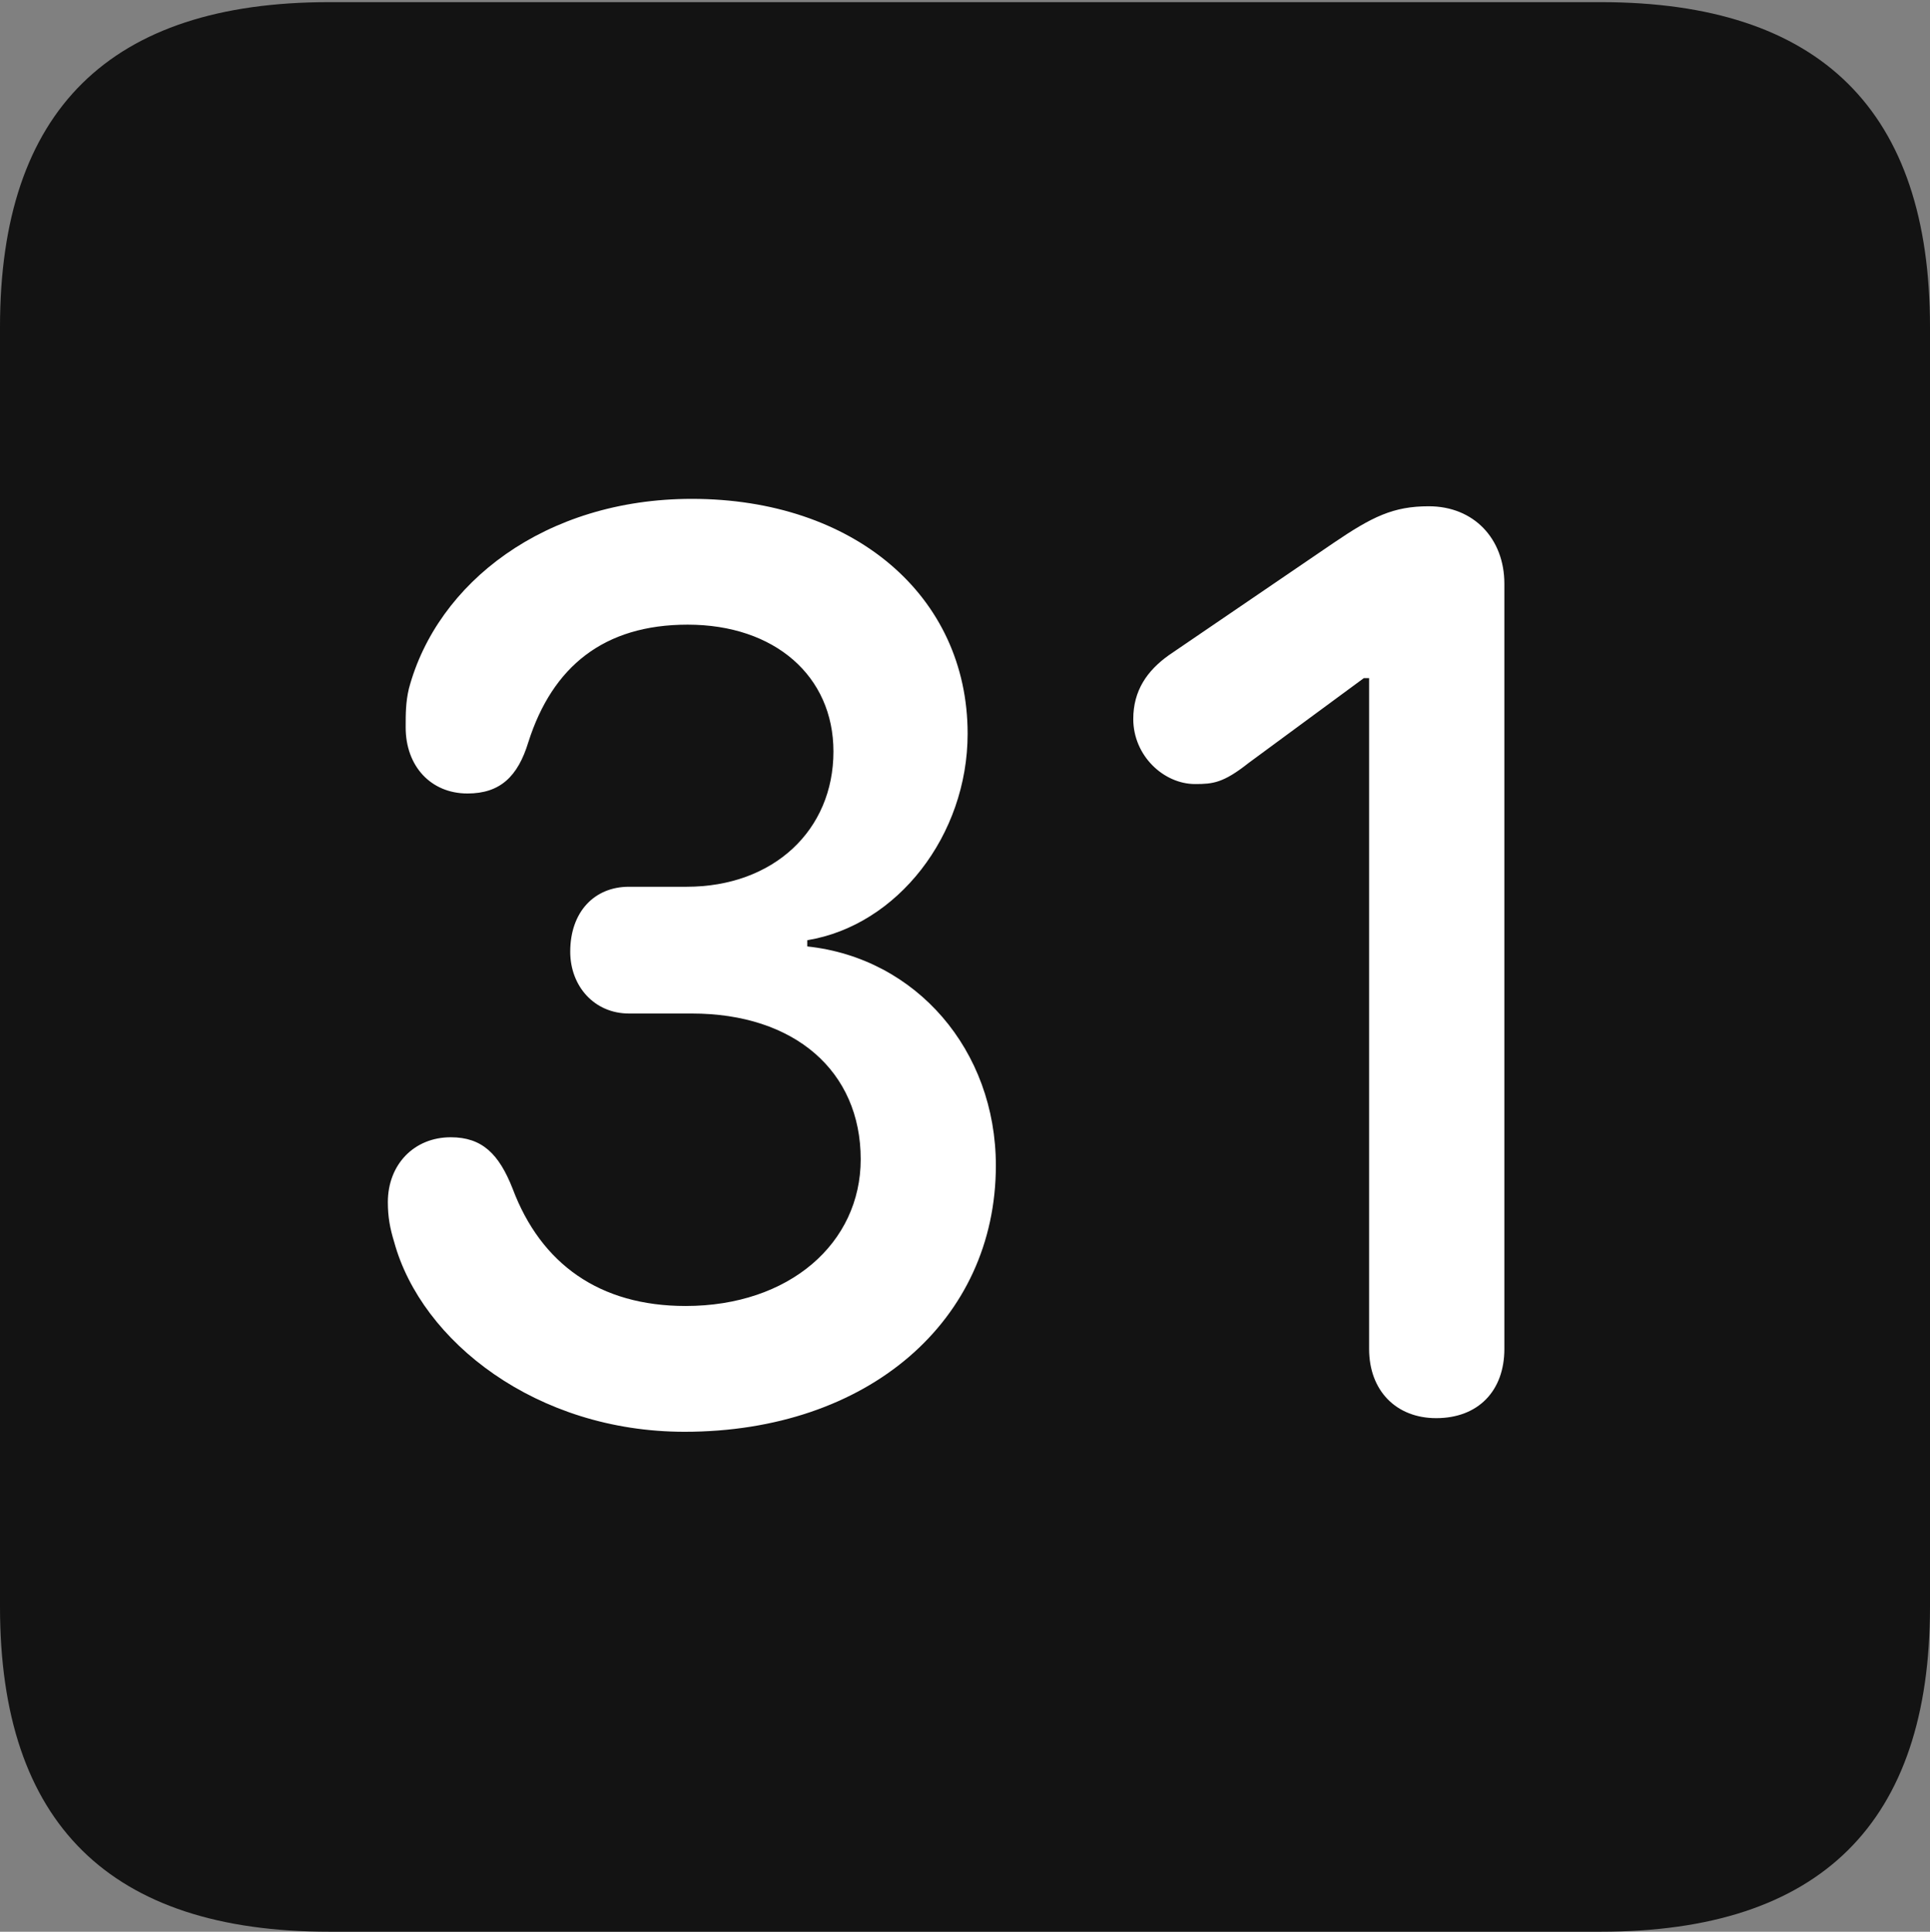 <?xml version="1.0" encoding="UTF-8"?>
<!--Generator: Apple Native CoreSVG 175.5-->
<!DOCTYPE svg
PUBLIC "-//W3C//DTD SVG 1.1//EN"
       "http://www.w3.org/Graphics/SVG/1.1/DTD/svg11.dtd">
<svg version="1.1" xmlns="http://www.w3.org/2000/svg" xmlns:xlink="http://www.w3.org/1999/xlink" width="17.979" height="17.998">
 <rect width="100%" height="100%" fill="#808080" stroke="none"/>
 <g>
  <rect height="17.998" opacity="0" width="17.979" x="0" y="0"/>
  <path d="M3.066 17.998L14.912 17.998C16.963 17.998 17.979 16.982 17.979 14.971L17.979 3.047C17.979 1.035 16.963 0.02 14.912 0.02L3.066 0.02C1.025 0.02 0 1.025 0 3.047L0 14.971C0 16.992 1.025 17.998 3.066 17.998Z" fill="#000000" fill-opacity="0.85"/>
  <path d="M6.377 13.34C5 13.34 3.926 12.5 3.672 11.572C3.633 11.445 3.613 11.338 3.613 11.201C3.613 10.85 3.857 10.596 4.199 10.596C4.492 10.596 4.648 10.752 4.775 11.074C5.039 11.777 5.586 12.168 6.387 12.168C7.354 12.168 8.018 11.582 8.018 10.801C8.018 9.98 7.402 9.443 6.445 9.443L5.859 9.443C5.537 9.443 5.312 9.189 5.312 8.867C5.312 8.496 5.537 8.262 5.859 8.262L6.396 8.262C7.207 8.262 7.764 7.734 7.764 7.002C7.764 6.299 7.217 5.82 6.406 5.82C5.625 5.82 5.146 6.211 4.922 6.914C4.824 7.236 4.658 7.393 4.355 7.393C4.014 7.393 3.779 7.139 3.779 6.777C3.779 6.65 3.779 6.543 3.809 6.416C4.072 5.43 5.078 4.648 6.445 4.648C7.949 4.648 9.014 5.547 9.014 6.836C9.014 7.783 8.359 8.623 7.52 8.76L7.52 8.818C8.535 8.926 9.277 9.785 9.277 10.859C9.277 12.305 8.086 13.34 6.377 13.34ZM13.379 13.213C13.008 13.213 12.754 12.959 12.754 12.568L12.754 6.318L12.705 6.318L11.631 7.109C11.396 7.295 11.299 7.305 11.133 7.305C10.84 7.305 10.557 7.041 10.557 6.699C10.557 6.436 10.684 6.25 10.889 6.104L12.422 5.059C12.783 4.814 12.979 4.717 13.31 4.717C13.73 4.717 14.014 5.02 14.014 5.439L14.014 12.568C14.014 12.959 13.77 13.213 13.379 13.213Z" fill="#ffffff"/>
 </g>
</svg>

